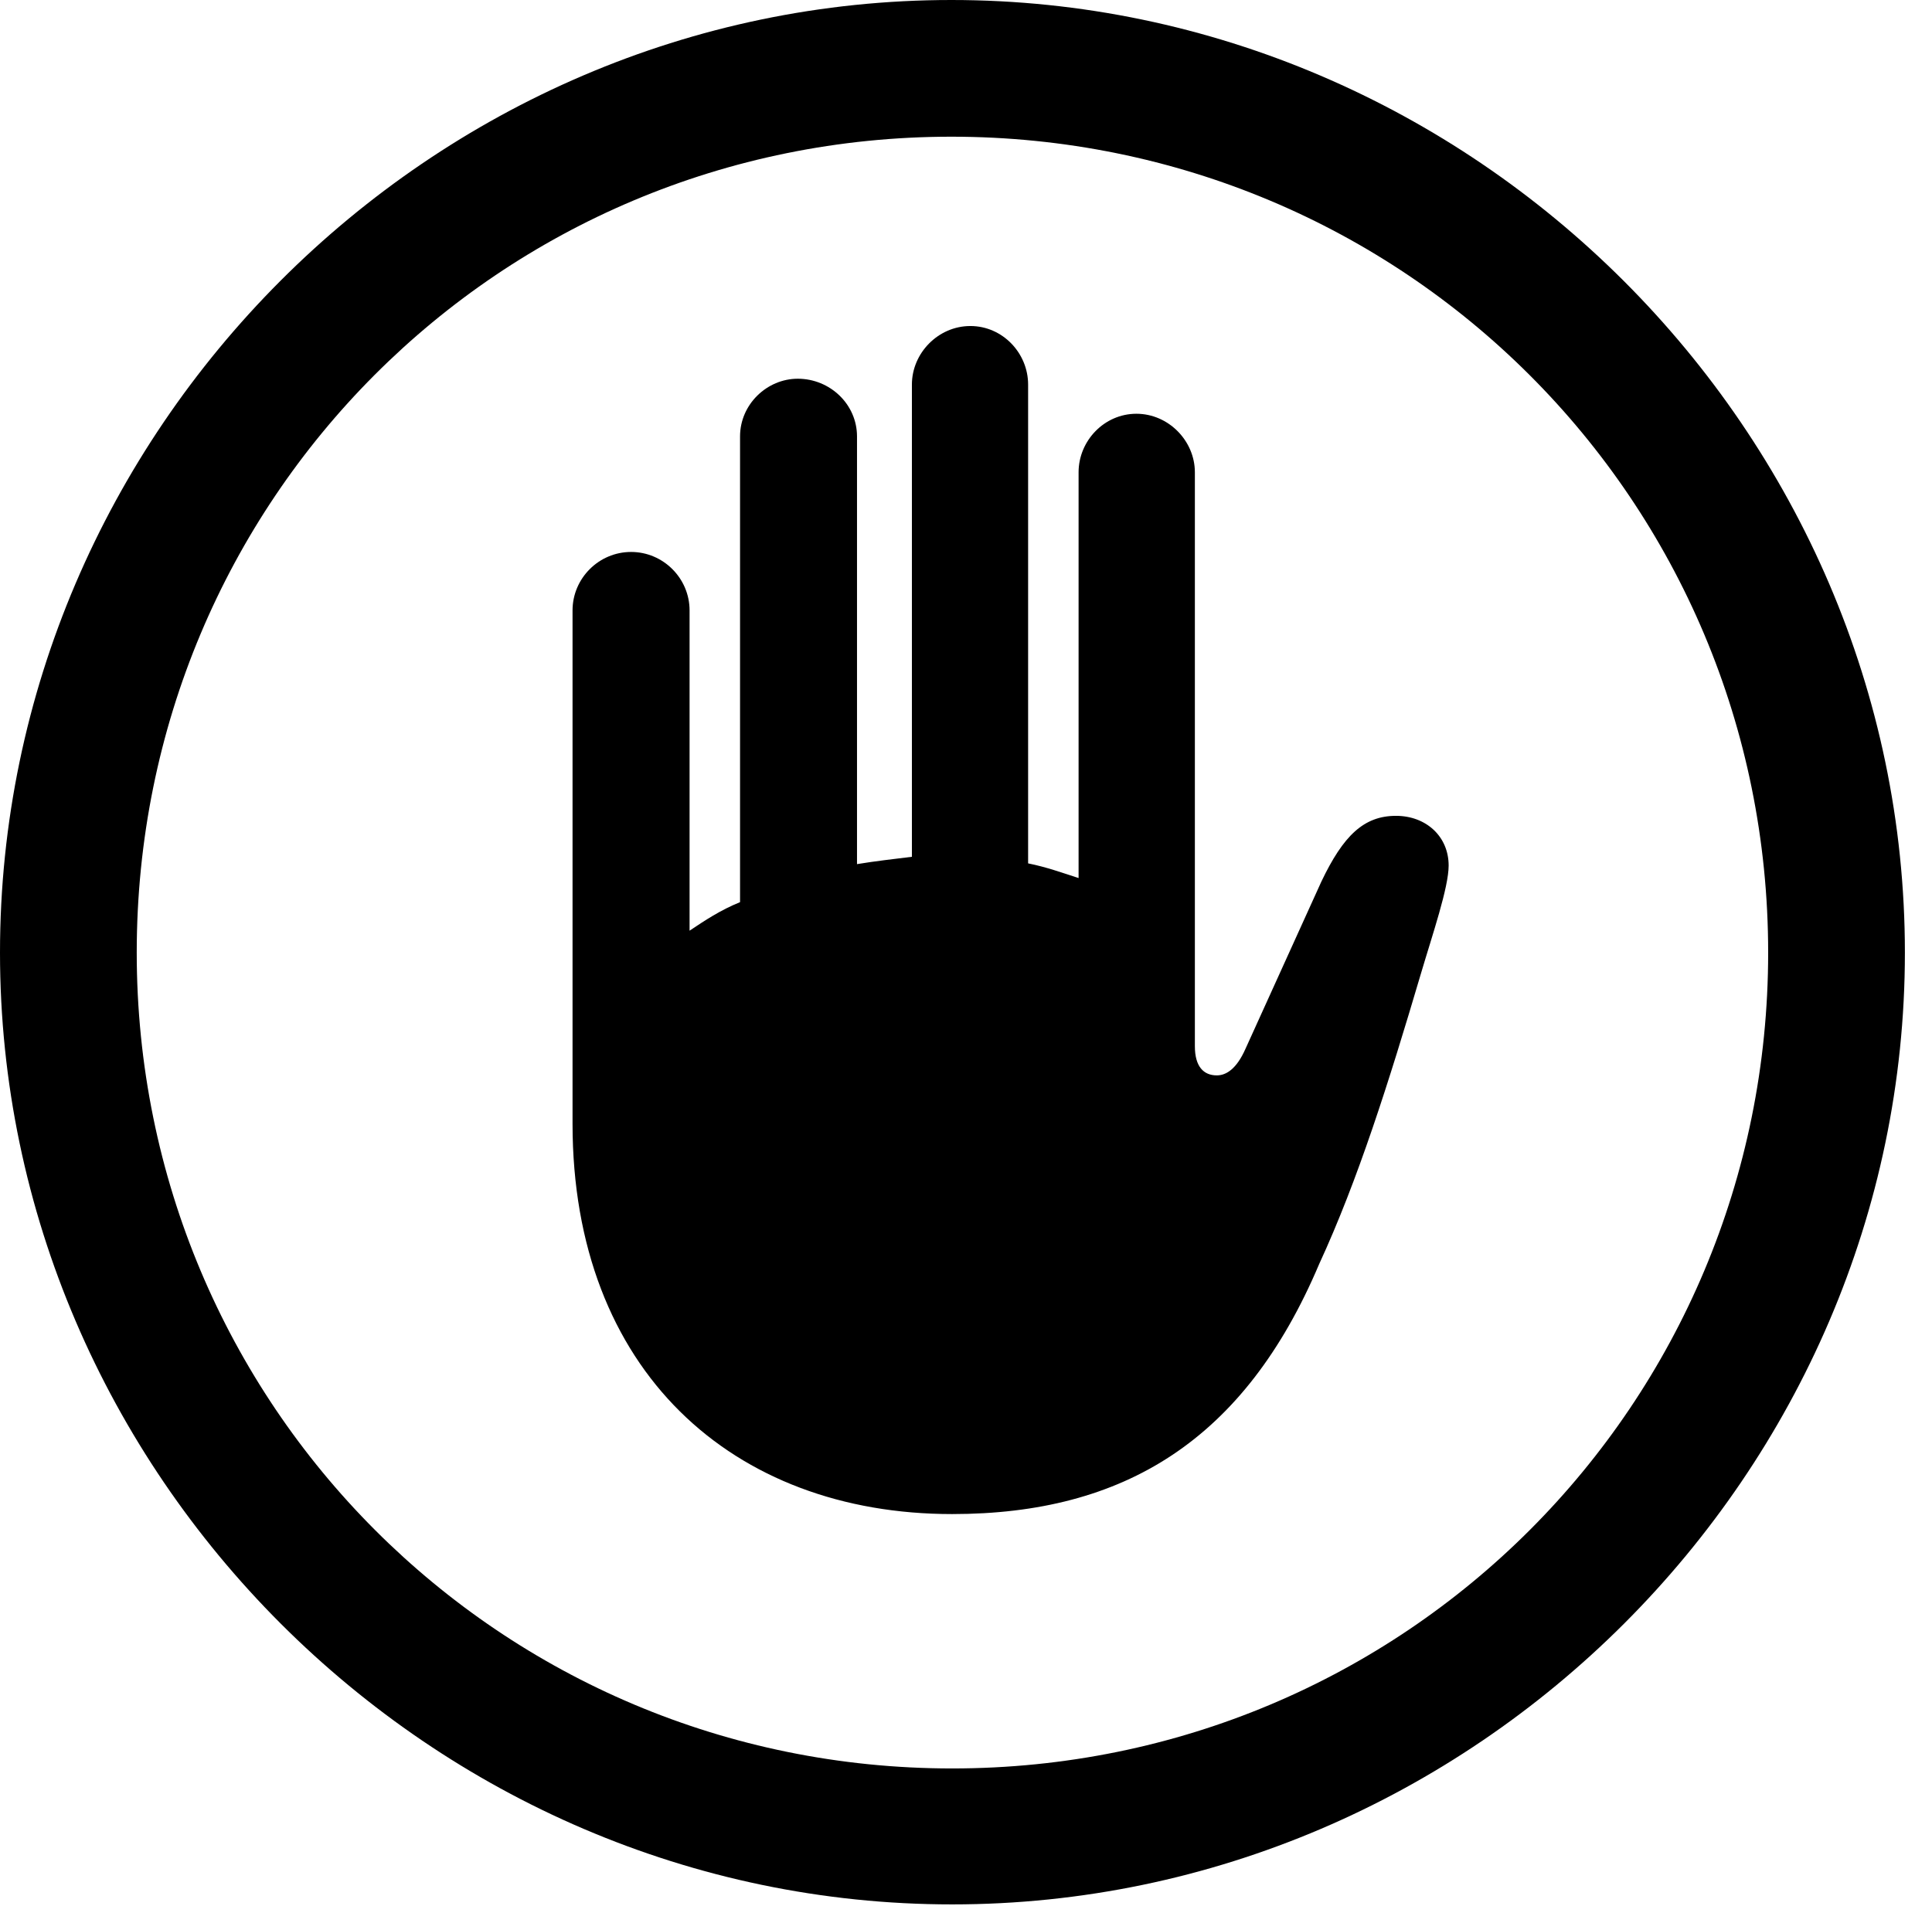 <svg version="1.1" xmlns="http://www.w3.org/2000/svg" xmlns:xlink="http://www.w3.org/1999/xlink" width="25.801" height="25.459" viewBox="0 0 25.801 25.459">
 <g>
  <rect height="25.459" opacity="0" width="25.801" x="0" y="0"/>
  <path d="M12.715 25.439C19.678 25.439 25.439 19.678 25.439 12.725C25.439 5.762 19.668 0 12.705 0C5.752 0 0 5.762 0 12.725C0 19.678 5.762 25.439 12.715 25.439ZM12.715 23.623C6.68 23.623 1.826 18.76 1.826 12.725C1.826 6.68 6.67 1.826 12.705 1.826C18.75 1.826 23.613 6.68 23.613 12.725C23.613 18.76 18.76 23.623 12.715 23.623Z" fill="currentColor"/>
  <path d="M7.646 15.01C7.646 18.311 9.785 20.225 12.715 20.225C15.01 20.225 16.621 19.238 17.617 16.885C18.135 15.762 18.545 14.463 18.975 13.008C19.131 12.48 19.346 11.855 19.346 11.562C19.346 11.172 19.043 10.898 18.643 10.898C18.213 10.898 17.939 11.162 17.646 11.777L16.631 14.014C16.514 14.277 16.377 14.365 16.25 14.365C16.074 14.365 15.957 14.248 15.957 13.975L15.957 6.309C15.957 5.889 15.605 5.527 15.176 5.527C14.746 5.527 14.404 5.889 14.404 6.309L14.404 11.729C14.19 11.66 13.975 11.582 13.73 11.533L13.73 5.137C13.73 4.717 13.389 4.355 12.959 4.355C12.529 4.355 12.178 4.717 12.178 5.137L12.178 11.445C11.934 11.475 11.68 11.504 11.445 11.543L11.445 5.83C11.445 5.4 11.084 5.059 10.654 5.059C10.244 5.059 9.883 5.4 9.883 5.83L9.883 12.051C9.619 12.158 9.414 12.295 9.209 12.432L9.209 8.154C9.209 7.725 8.857 7.373 8.428 7.373C7.998 7.373 7.646 7.725 7.646 8.154Z" fill="currentColor"/>
 </g>
</svg>
